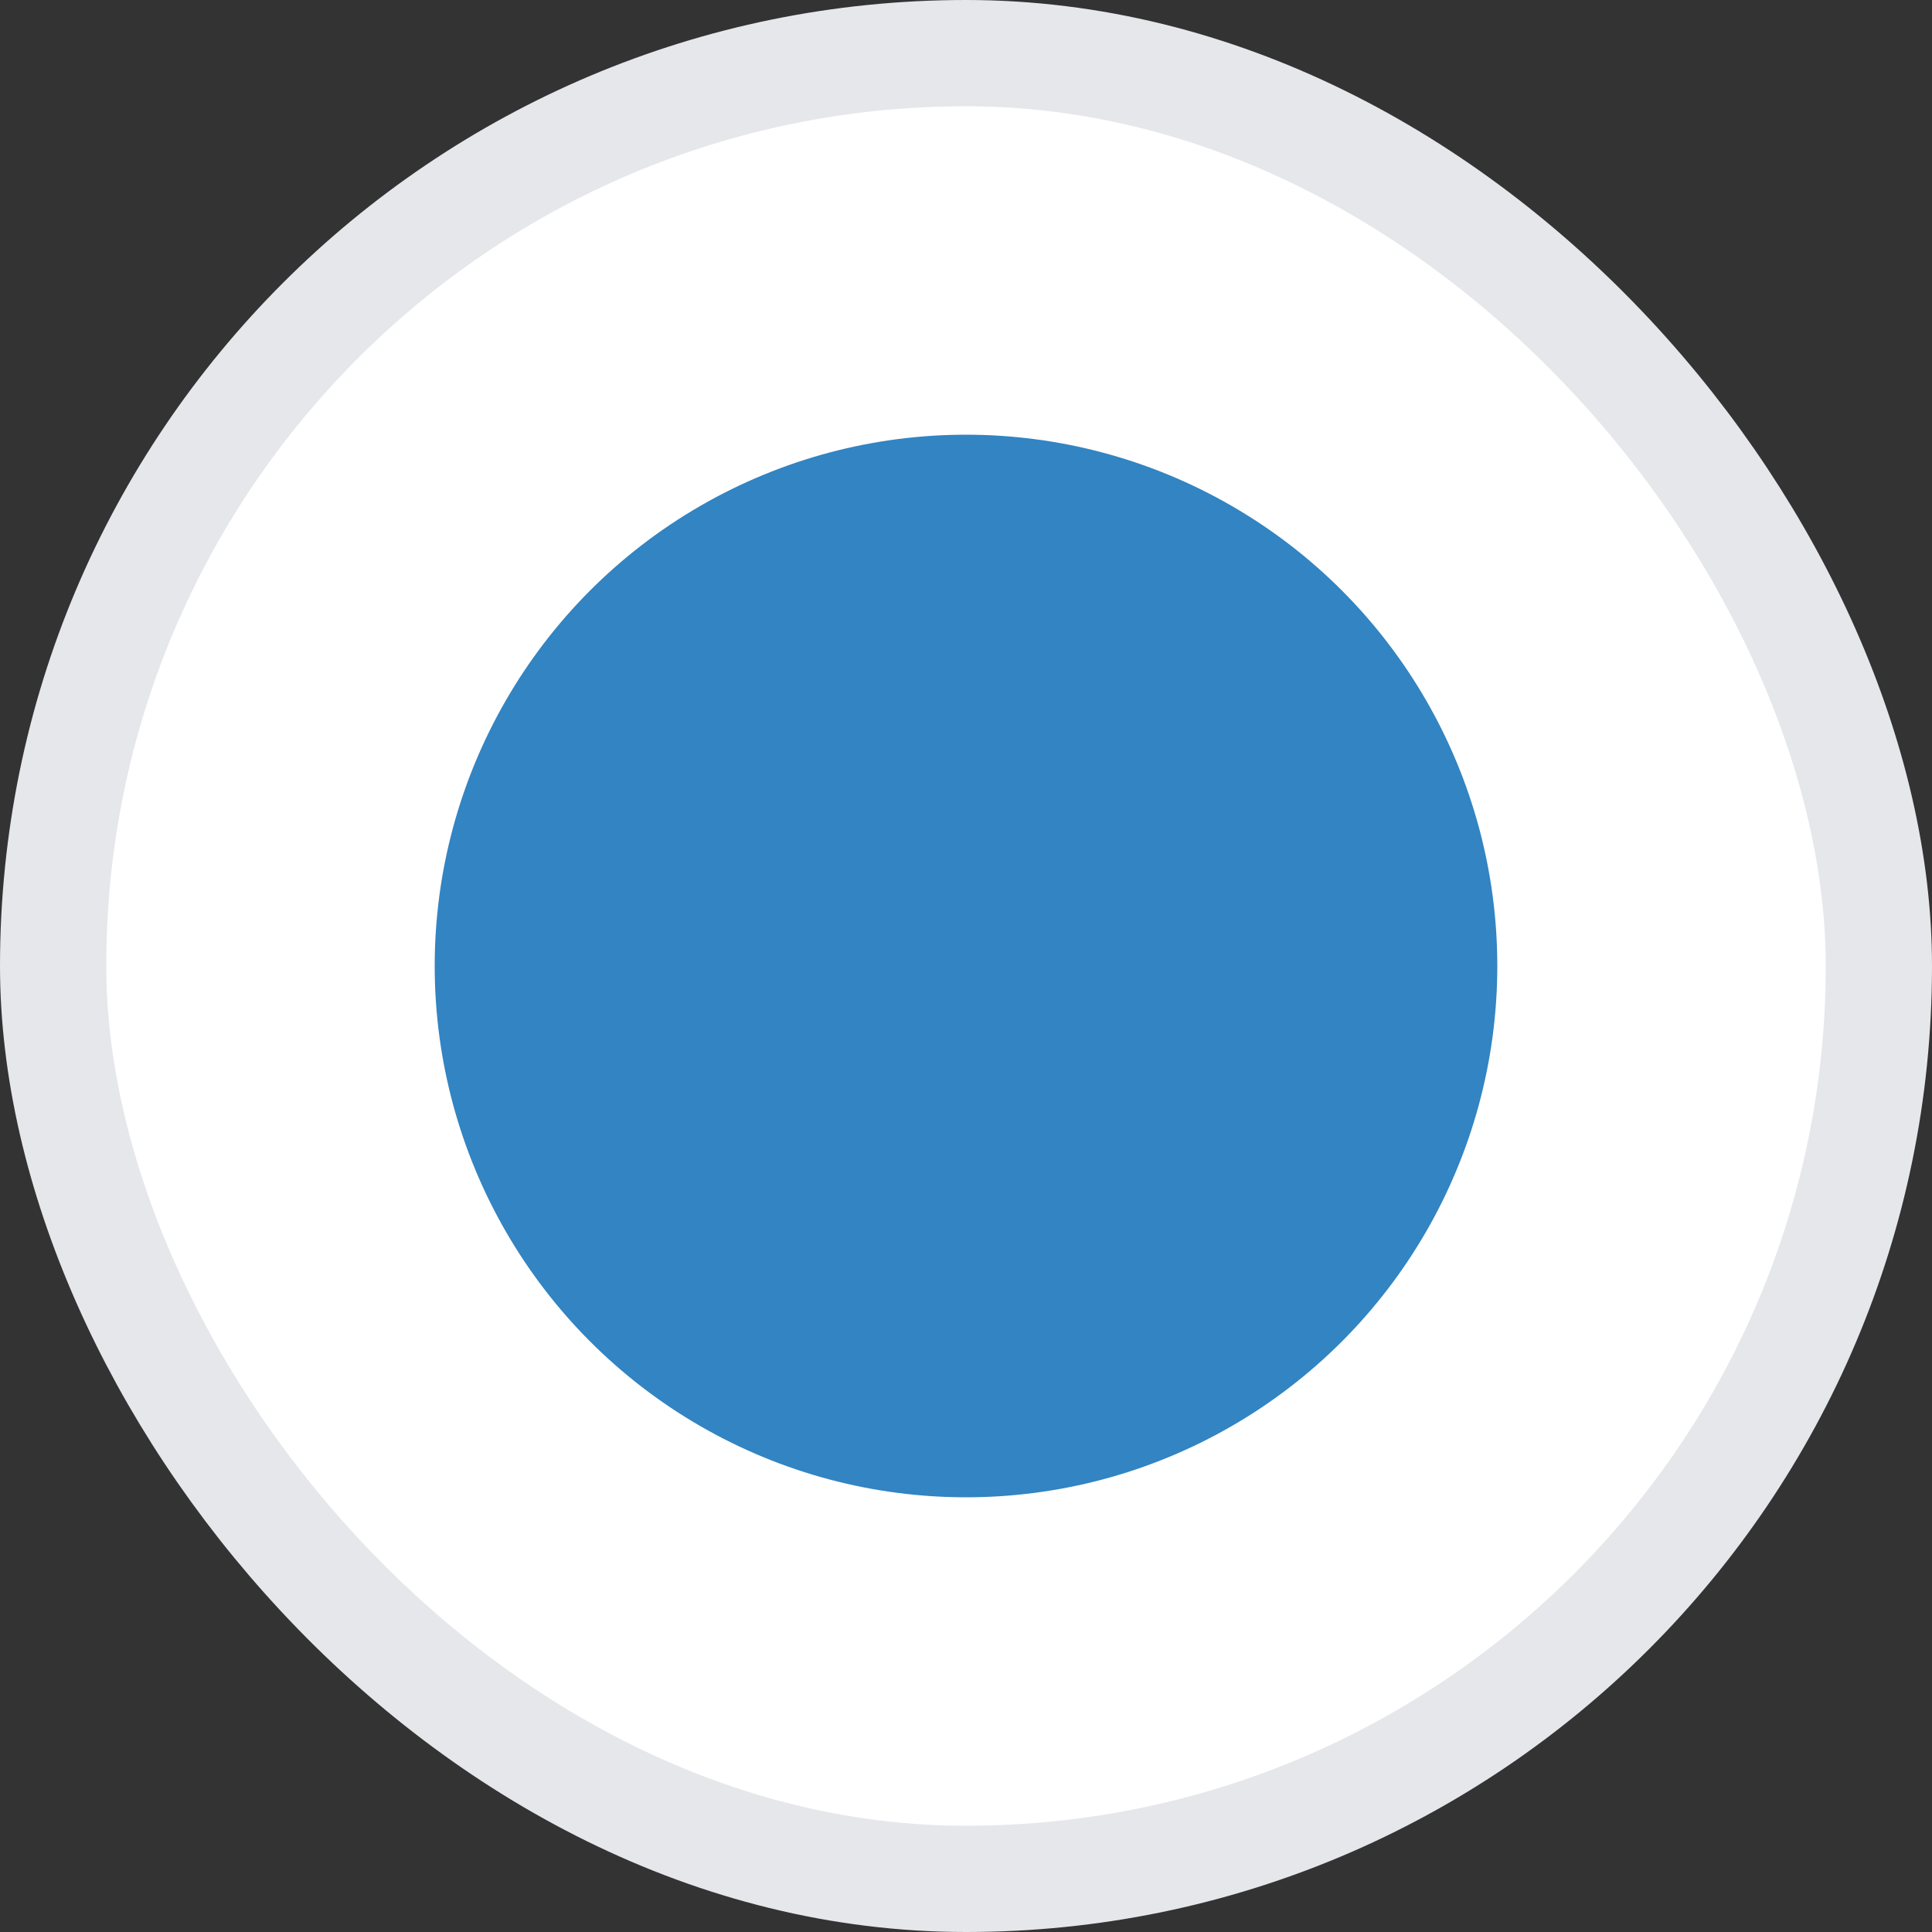 <svg width="20" height="20" viewBox="0 0 20 20" fill="none" xmlns="http://www.w3.org/2000/svg">
<rect x="0" y="0" width="20" height="20" fill="#333333" stroke="none"/>
<rect x="0.55" y="0.55" width="18.9" height="18.9" rx="9.45" fill="white"/>
<rect x="0.55" y="0.55" width="18.9" height="18.9" rx="9.45" stroke="#E5E7EB" stroke-width="1.1"/>
<circle cx="10" cy="10" r="5.5" fill="#3284C2"/>
</svg>
